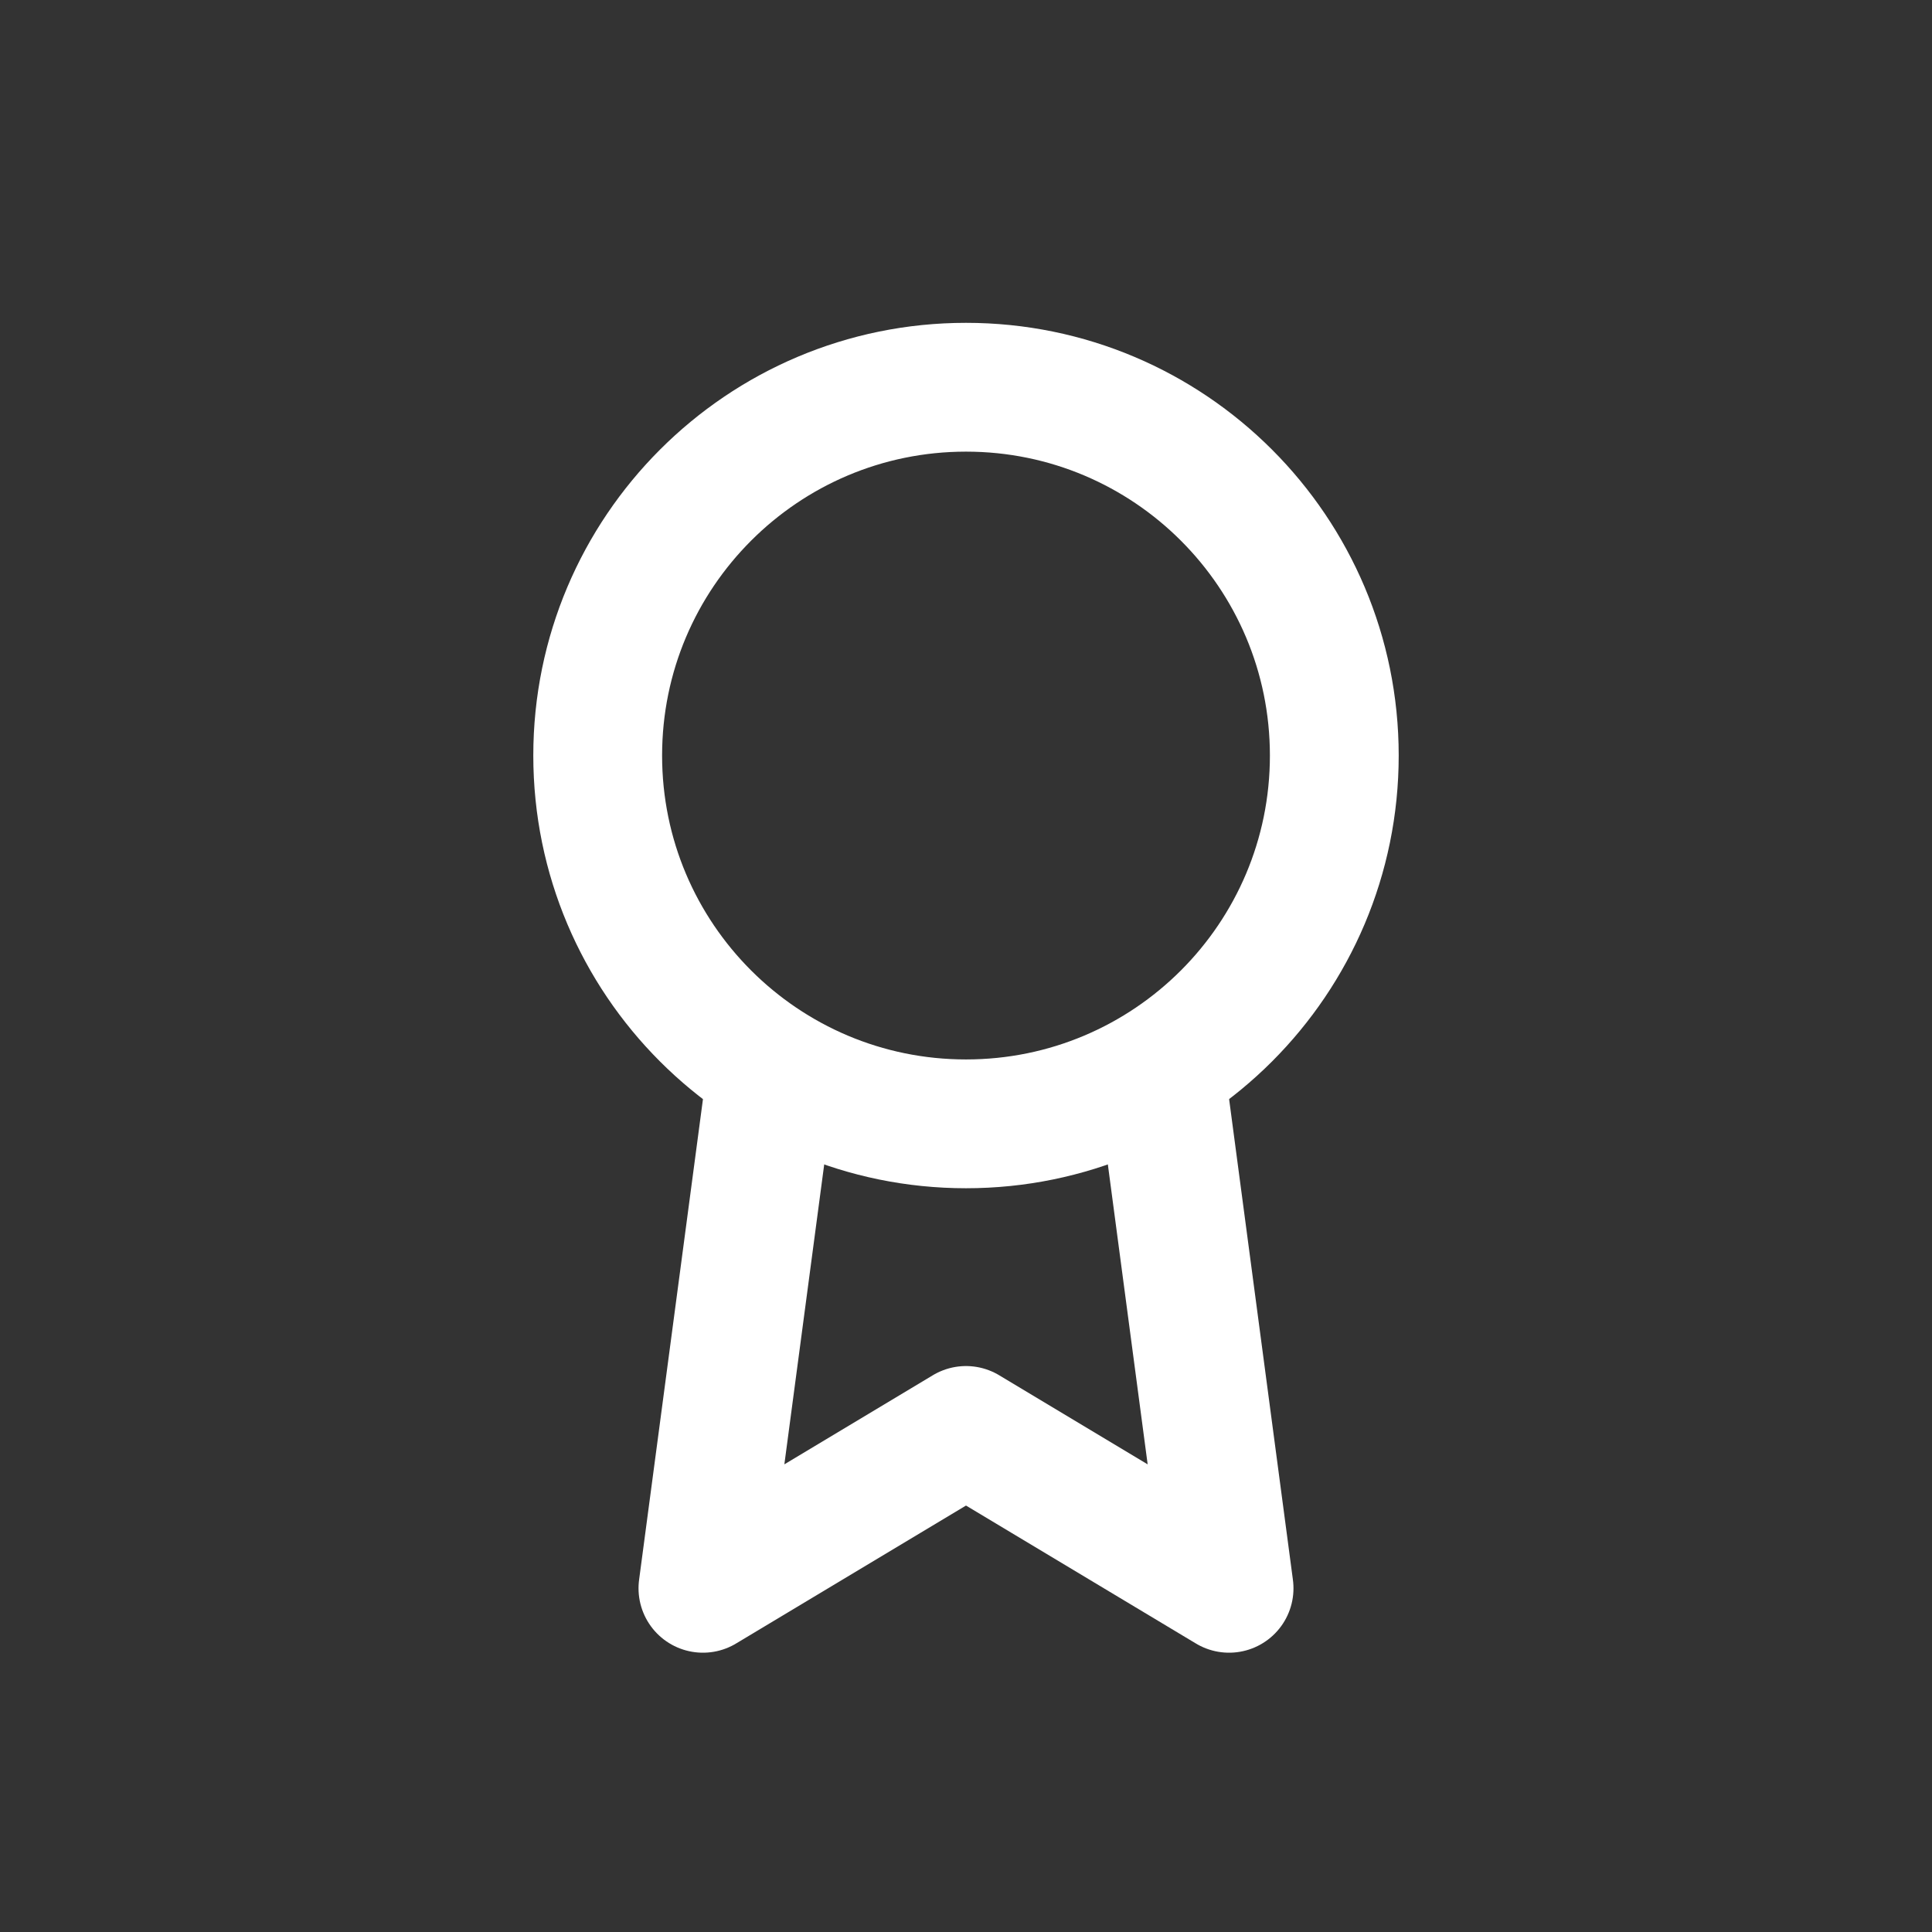 <svg width="30" height="30" viewBox="0 0 30 30" fill="none" xmlns="http://www.w3.org/2000/svg">
<rect x="0" y="0" width="30" height="30" fill="#333333" stroke="none"/>
<path d="M15 17.451C18.159 17.451 20.719 14.891 20.719 11.732C20.719 8.574 18.159 6.013 15 6.013C11.842 6.013 9.281 8.574 9.281 11.732C9.281 14.891 11.842 17.451 15 17.451Z" stroke="white" stroke-width="2" stroke-linecap="round" stroke-linejoin="round"/>
<path d="M11.904 17.22L10.915 24.663L15 22.212L19.085 24.663L18.096 17.212" stroke="white" stroke-width="2" stroke-linecap="round" stroke-linejoin="round"/>
</svg>
